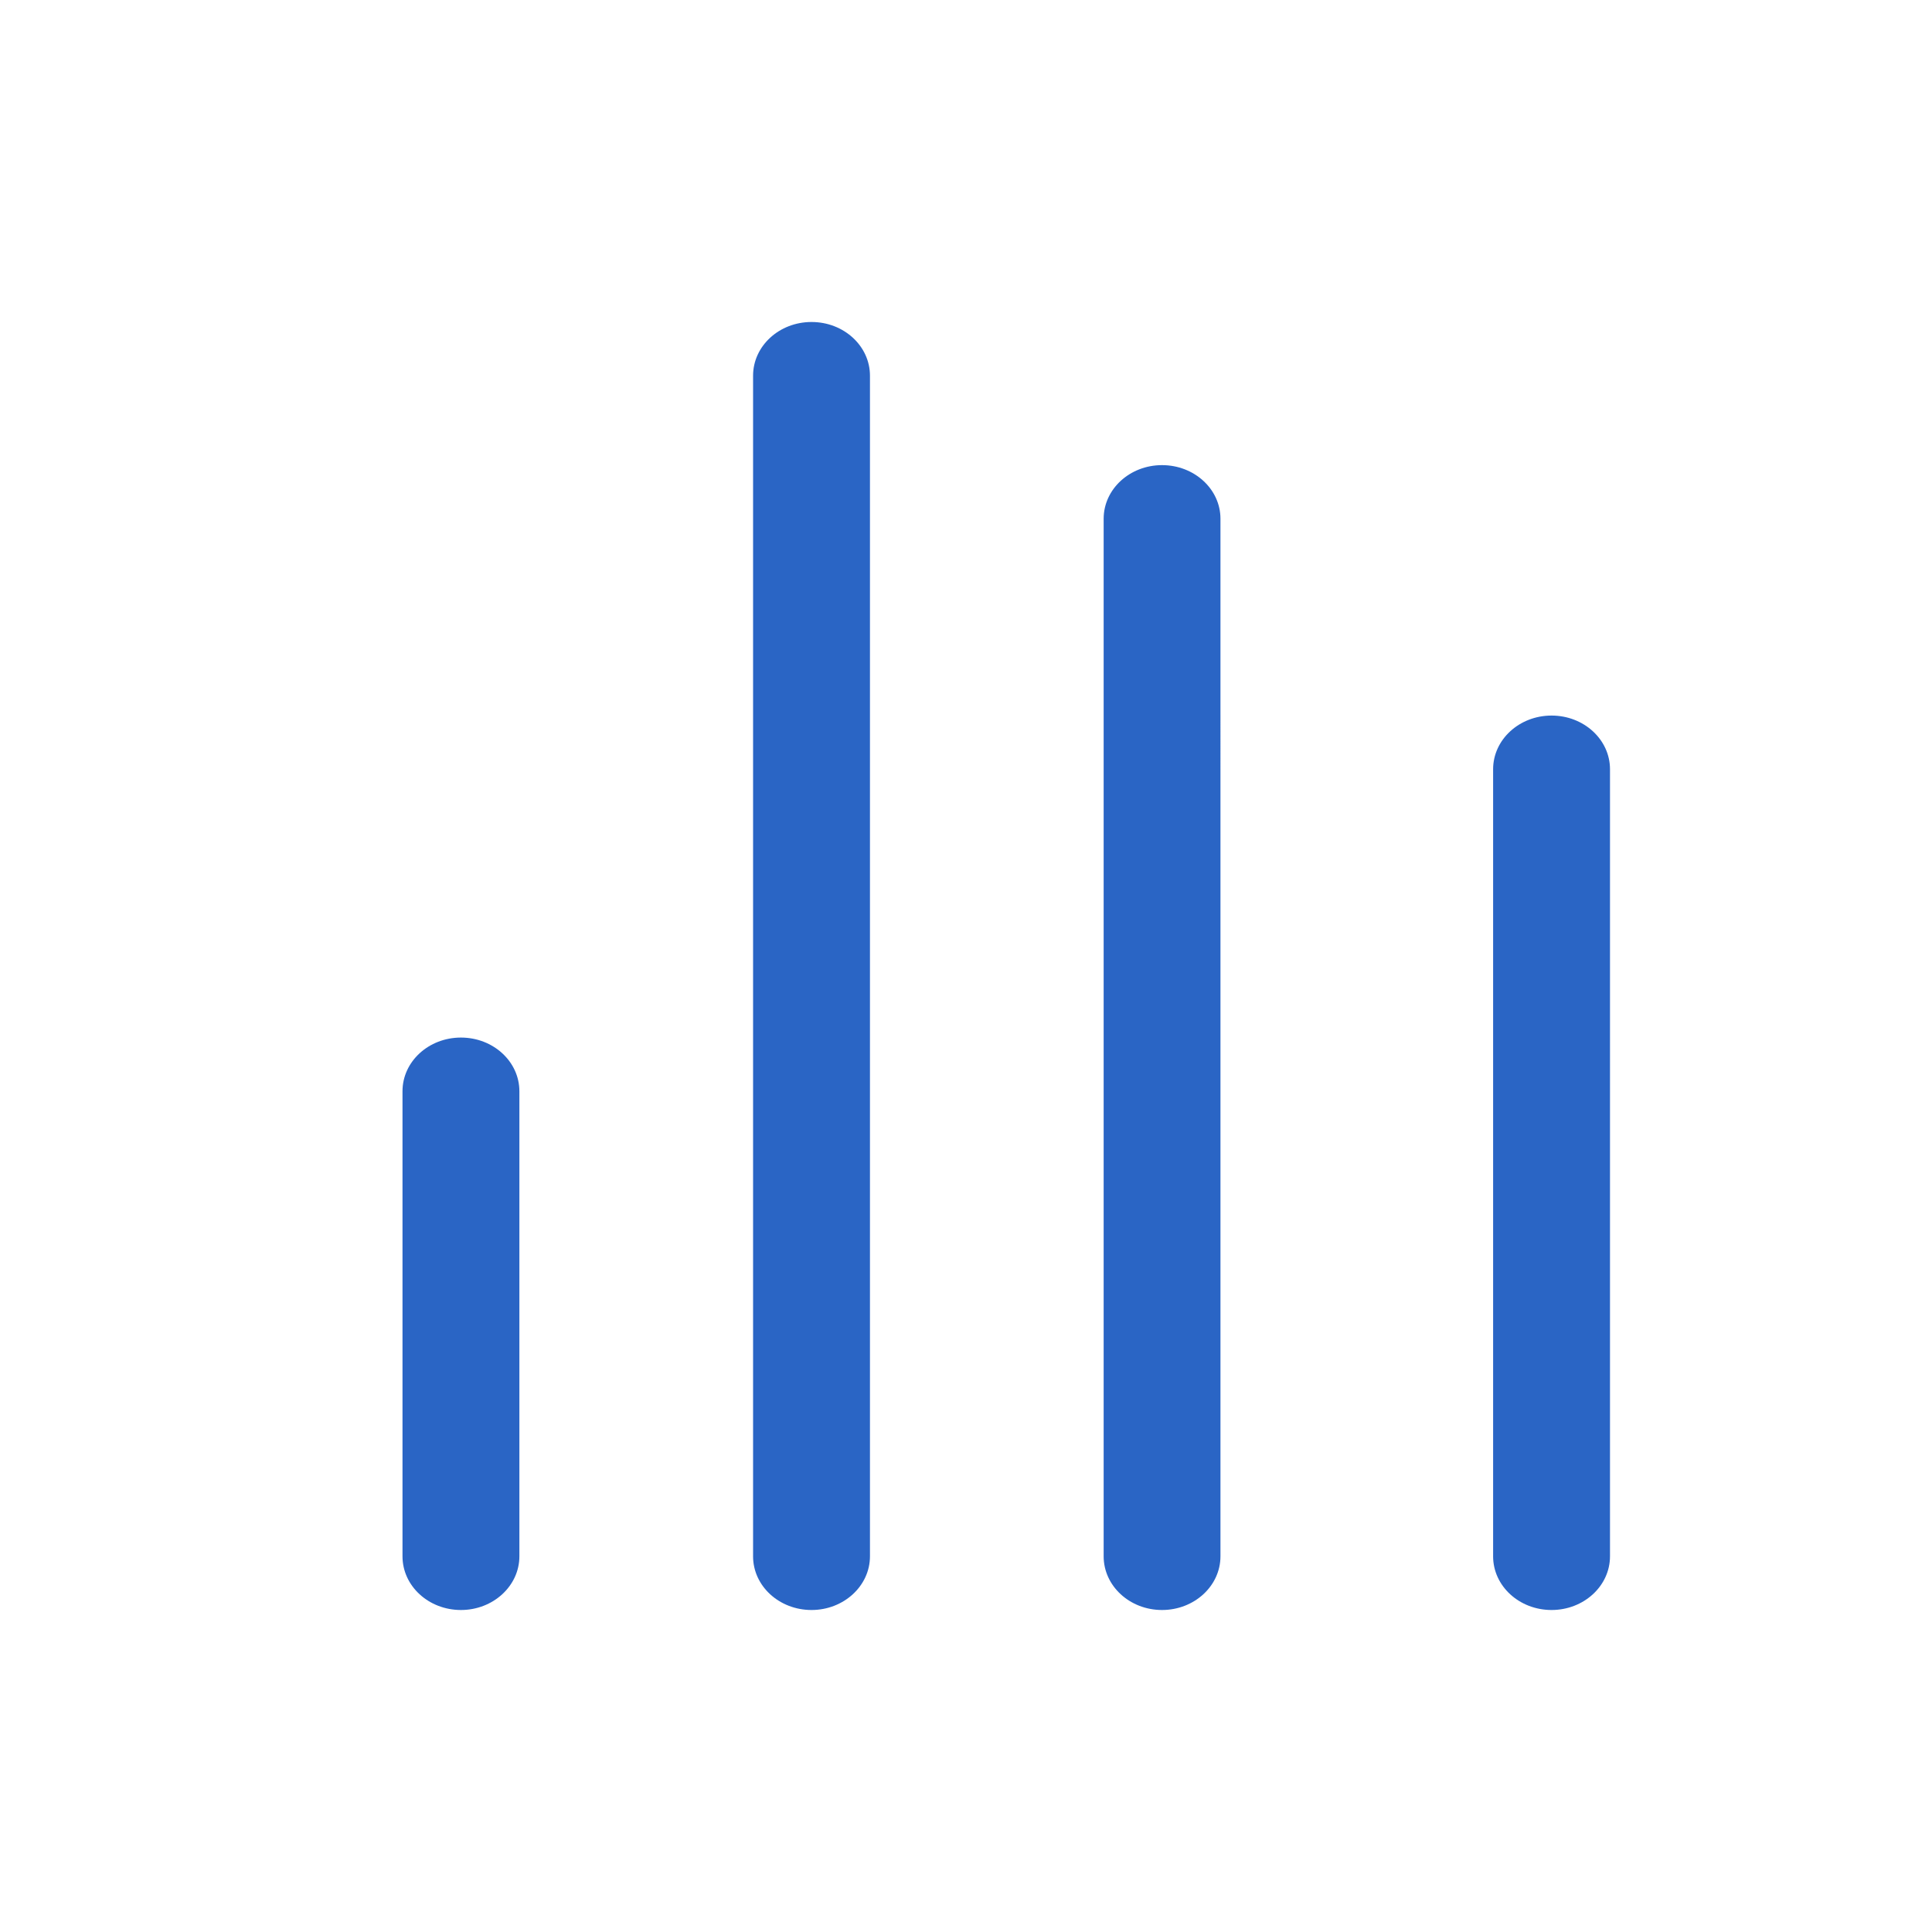 <svg width="24" height="24" fill="none" xmlns="http://www.w3.org/2000/svg"><path d="M5 19.333c0 .369.325.667.726.667.4 0 .726-.299.726-.667v-5.777c0-.369-.325-.667-.726-.667-.401 0-.726.298-.726.667v5.777zm4.355 0c0 .369.325.667.726.667.4 0 .726-.299.726-.667V4.667c0-.369-.325-.667-.726-.667-.401 0-.726.298-.726.667v14.666zm4.355 0c0 .369.325.667.725.667.401 0 .726-.299.726-.667V6.444c0-.368-.325-.666-.726-.666-.4 0-.725.298-.725.666v12.89zm4.838 0c0 .369.325.667.726.667.401 0 .726-.299.726-.667V9.556c0-.369-.325-.667-.726-.667-.4 0-.726.298-.726.667v9.777z" fill="#2A65C5"/></svg>